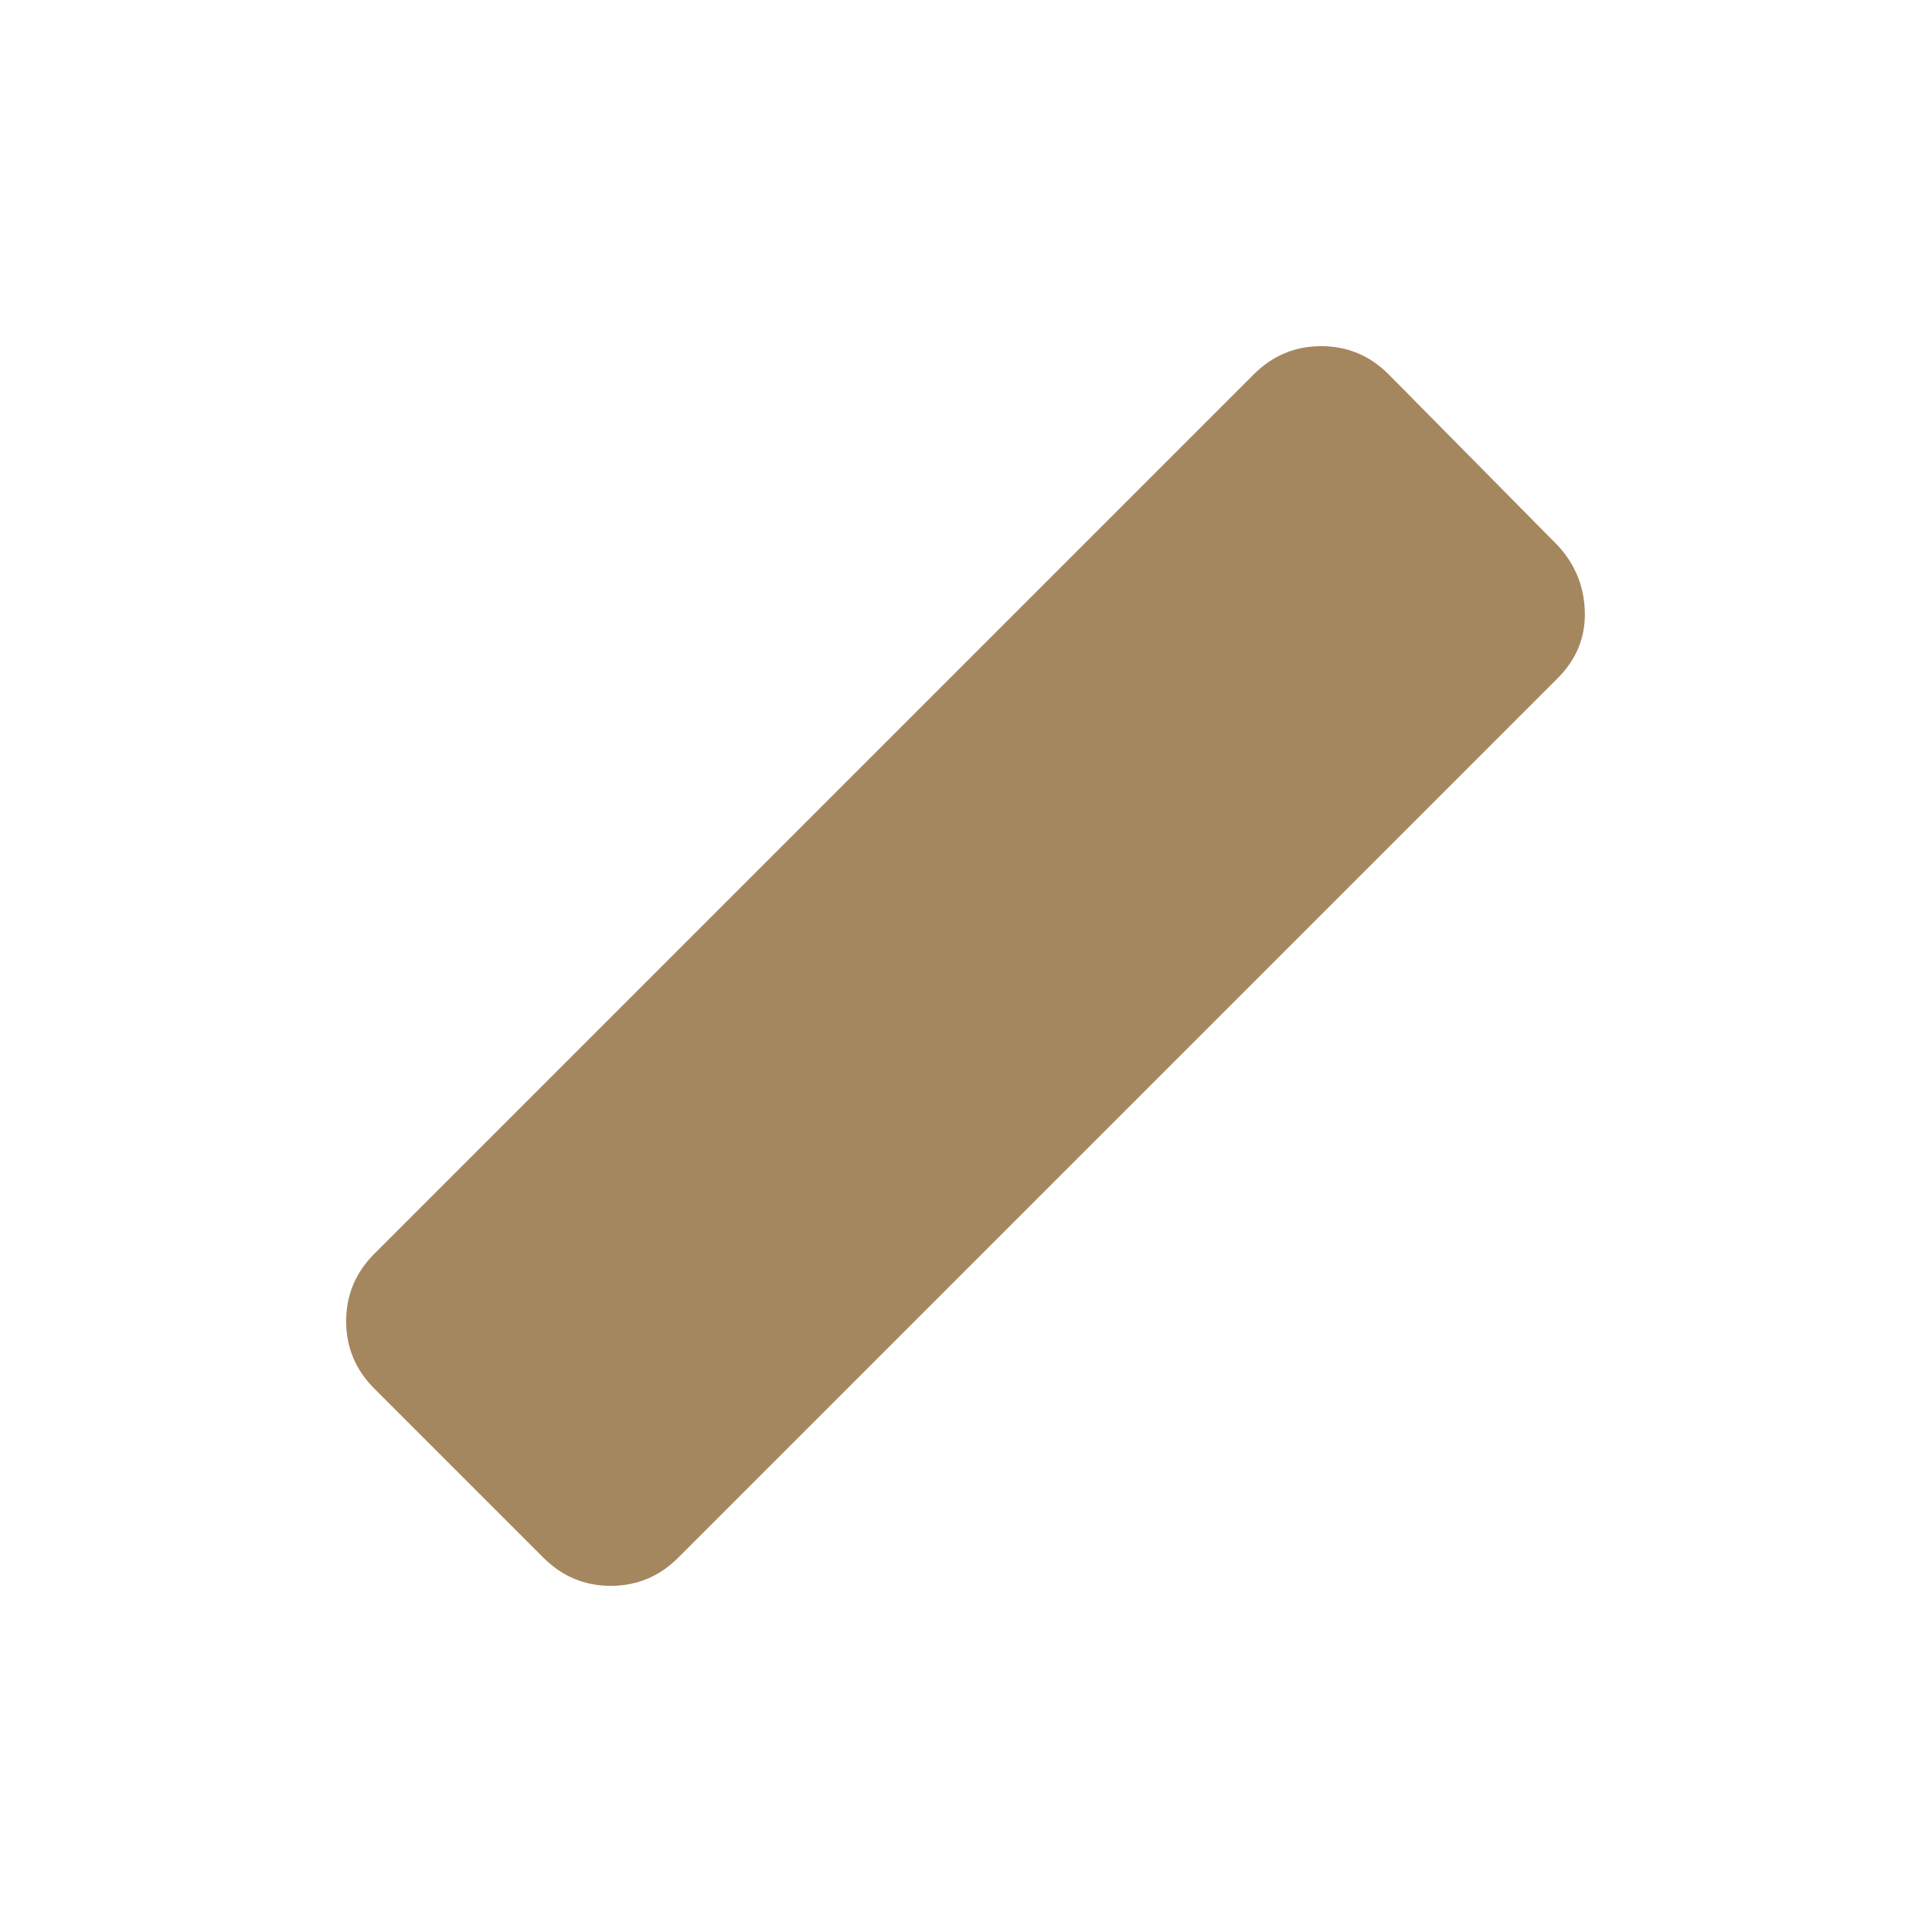<svg xmlns="http://www.w3.org/2000/svg" height="48" viewBox="0 -960 960 960" width="48"><path fill="rgb(165, 135, 95)" d="m270-186-84-84q-14-14-14-33.5t14-33.5l437-437q14-14 33.5-14t33.5 14l84 85q13 14 13.5 33T774-623L337-186q-14 14-33.5 14T270-186Z"/></svg>